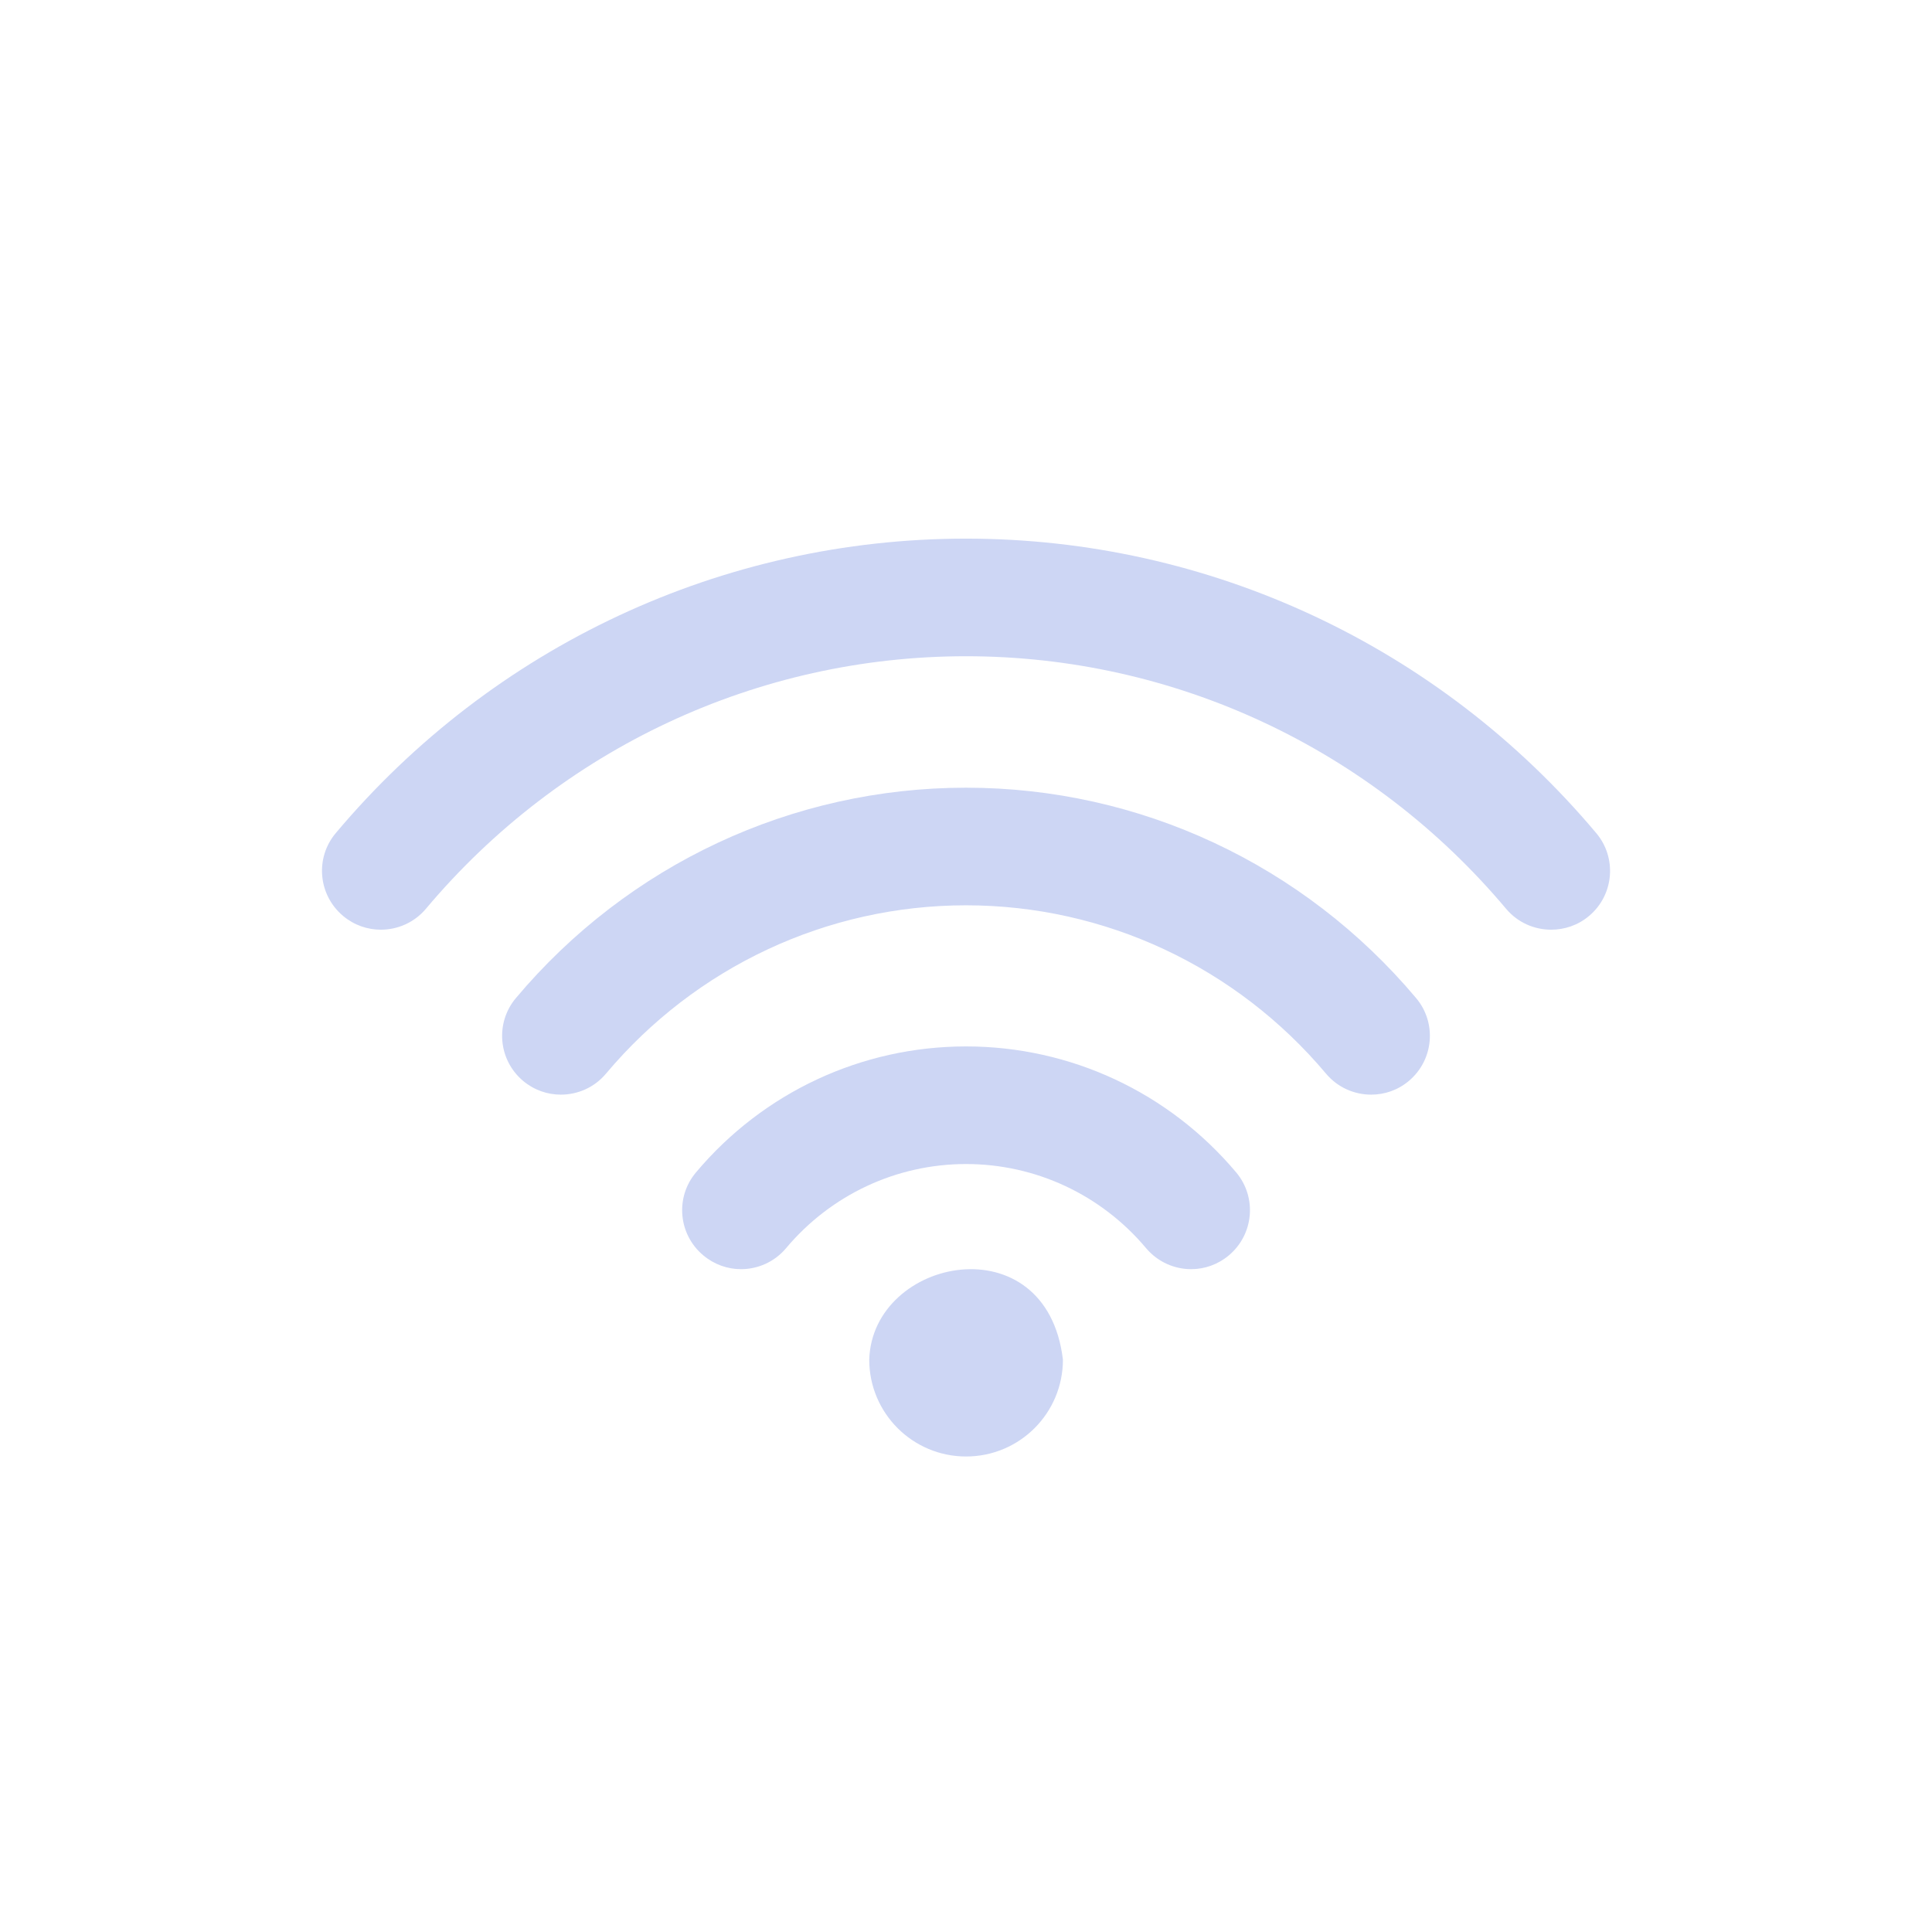 <svg width="24" height="24" version="1.1" xmlns="http://www.w3.org/2000/svg">
 <defs>
  <style id="current-color-scheme" type="text/css">.ColorScheme-Text { color:#cdd6f4; }</style>
 </defs>
 <path class="ColorScheme-Text" d="m12 6.691c-3.021 0-5.875 1.333-7.829 3.658-0.26 0.309-0.219 0.769 0.091 1.029 0.137 0.115 0.303 0.171 0.469 0.171 0.208 0 0.415-0.088 0.56-0.26 1.675-1.993 4.121-3.137 6.709-3.137 2.588 0 5.034 1.144 6.709 3.137 0.145 0.172 0.351 0.26 0.56 0.26 0.166 0 0.334-0.055 0.471-0.171 0.309-0.259 0.349-0.721 0.089-1.029-1.954-2.325-4.808-3.658-7.829-3.658zm0 3.094c-2.158 0-4.196 0.953-5.591 2.613-0.26 0.309-0.22 0.769 0.089 1.029 0.137 0.115 0.303 0.171 0.469 0.171 0.208 0 0.416-0.088 0.56-0.26 1.117-1.329 2.748-2.092 4.473-2.092s3.356 0.763 4.473 2.092c0.145 0.172 0.352 0.26 0.56 0.26 0.166 0 0.332-0.055 0.469-0.171 0.309-0.26 0.349-0.721 0.089-1.029-1.396-1.66-3.433-2.613-5.591-2.613zm0 3.214c-1.296 0-2.519 0.57-3.355 1.566-0.26 0.309-0.219 0.769 0.091 1.029 0.137 0.115 0.303 0.172 0.469 0.172 0.208 0 0.416-0.089 0.56-0.261 0.559-0.665 1.373-1.045 2.236-1.045 0.863 0 1.677 0.38 2.236 1.045 0.145 0.172 0.352 0.261 0.56 0.261 0.166 0 0.332-0.057 0.469-0.172 0.309-0.26 0.35-0.72 0.091-1.029-0.837-0.996-2.06-1.566-3.355-1.566zm-0.062 2.773c-0.571 0.054-1.121 0.482-1.14 1.118 0 0.664 0.538 1.203 1.203 1.203s1.203-0.538 1.203-1.203c-0.102-0.854-0.694-1.172-1.265-1.118z" fill="currentColor"/>
</svg>
